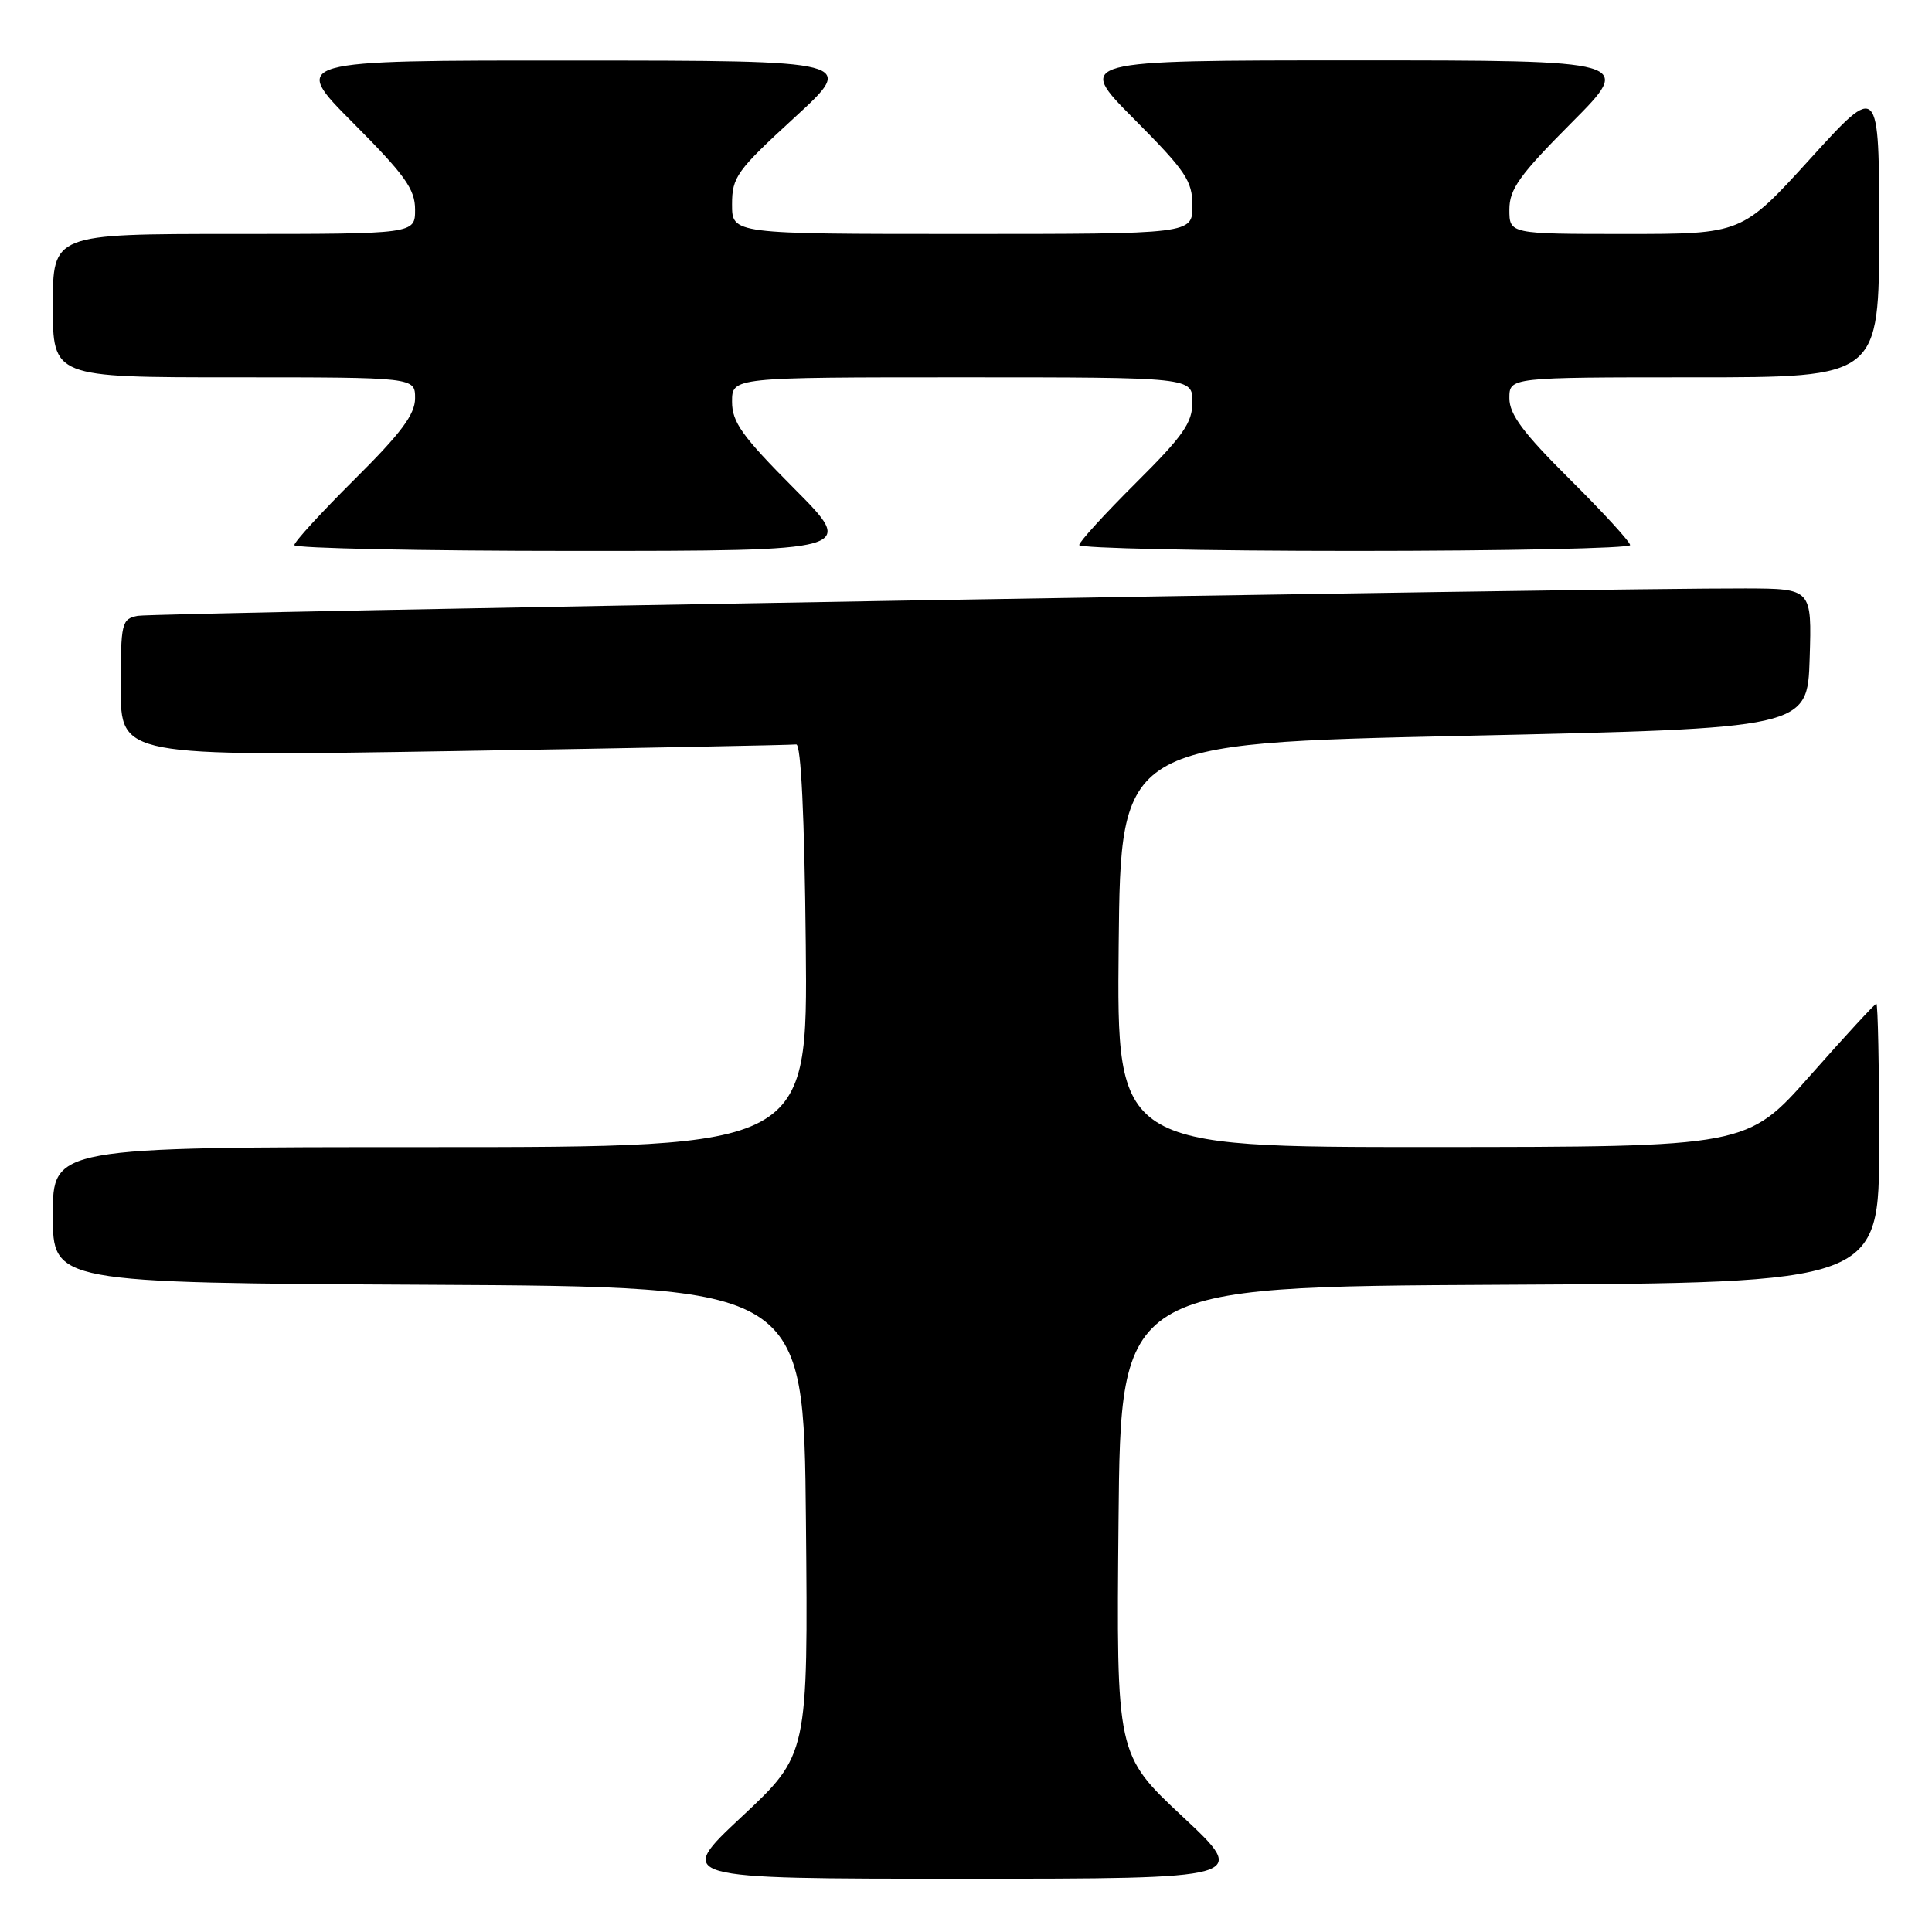 <?xml version="1.0" encoding="UTF-8" standalone="no"?>
<!DOCTYPE svg PUBLIC "-//W3C//DTD SVG 1.1//EN" "http://www.w3.org/Graphics/SVG/1.1/DTD/svg11.dtd" >
<svg xmlns="http://www.w3.org/2000/svg" xmlns:xlink="http://www.w3.org/1999/xlink" version="1.1" viewBox="0 0 256 256">
 <g >
 <path fill="currentColor"
d=" M 156.71 240.72 C 147.92 232.50 147.92 232.50 148.21 201.50 C 148.50 170.50 148.50 170.50 198.75 170.24 C 249.00 169.98 249.00 169.98 249.00 151.49 C 249.00 141.32 248.83 133.00 248.63 133.00 C 248.43 133.00 244.49 137.27 239.88 142.49 C 231.50 151.97 231.50 151.97 189.73 151.99 C 147.97 152.00 147.97 152.00 148.23 125.25 C 148.50 98.50 148.50 98.50 194.00 97.50 C 239.50 96.50 239.50 96.50 239.79 87.25 C 240.08 78.00 240.08 78.00 231.29 77.97 C 212.85 77.90 20.39 81.18 18.25 81.60 C 16.11 82.02 16.00 82.50 16.00 91.14 C 16.00 100.24 16.00 100.24 60.25 99.52 C 84.59 99.12 104.95 98.72 105.50 98.64 C 106.14 98.55 106.60 108.14 106.77 125.25 C 107.03 152.00 107.03 152.00 57.02 152.00 C 7.00 152.00 7.00 152.00 7.00 160.99 C 7.00 169.98 7.00 169.98 56.75 170.24 C 106.50 170.50 106.50 170.50 106.79 201.50 C 107.08 232.50 107.08 232.50 98.29 240.72 C 89.50 248.94 89.50 248.94 127.50 248.94 C 165.50 248.94 165.50 248.94 156.71 240.72 Z  M 105.23 64.73 C 98.33 57.80 97.00 55.94 97.00 53.23 C 97.00 50.00 97.00 50.00 127.50 50.00 C 158.00 50.00 158.00 50.00 158.00 53.28 C 158.00 56.02 156.79 57.75 150.50 64.00 C 146.38 68.10 143.00 71.80 143.00 72.22 C 143.00 72.65 159.43 73.00 179.50 73.00 C 199.57 73.00 216.00 72.65 216.00 72.23 C 216.00 71.80 212.40 67.87 208.00 63.50 C 201.83 57.37 200.00 54.91 200.00 52.77 C 200.00 50.00 200.00 50.00 224.50 50.00 C 249.00 50.00 249.00 50.00 249.00 30.50 C 249.00 10.99 249.00 10.99 239.90 21.00 C 230.81 31.00 230.81 31.00 215.40 31.00 C 200.00 31.00 200.00 31.00 200.00 27.77 C 200.00 25.06 201.33 23.20 208.23 16.27 C 216.46 8.00 216.46 8.00 179.50 8.00 C 142.55 8.00 142.55 8.00 150.27 15.77 C 157.14 22.68 158.00 23.96 158.00 27.27 C 158.00 31.00 158.00 31.00 127.50 31.00 C 97.00 31.00 97.00 31.00 97.00 27.09 C 97.00 23.46 97.61 22.61 105.25 15.60 C 113.50 8.03 113.50 8.03 76.02 8.02 C 38.54 8.00 38.54 8.00 46.77 16.27 C 53.67 23.20 55.00 25.06 55.00 27.77 C 55.00 31.00 55.00 31.00 31.00 31.00 C 7.00 31.00 7.00 31.00 7.00 40.50 C 7.00 50.00 7.00 50.00 31.00 50.00 C 55.00 50.00 55.00 50.00 55.00 52.77 C 55.00 54.91 53.17 57.37 47.00 63.50 C 42.60 67.87 39.00 71.80 39.00 72.23 C 39.00 72.65 55.75 73.00 76.23 73.00 C 113.46 73.00 113.46 73.00 105.23 64.73 Z "/>
</g>
</svg>
